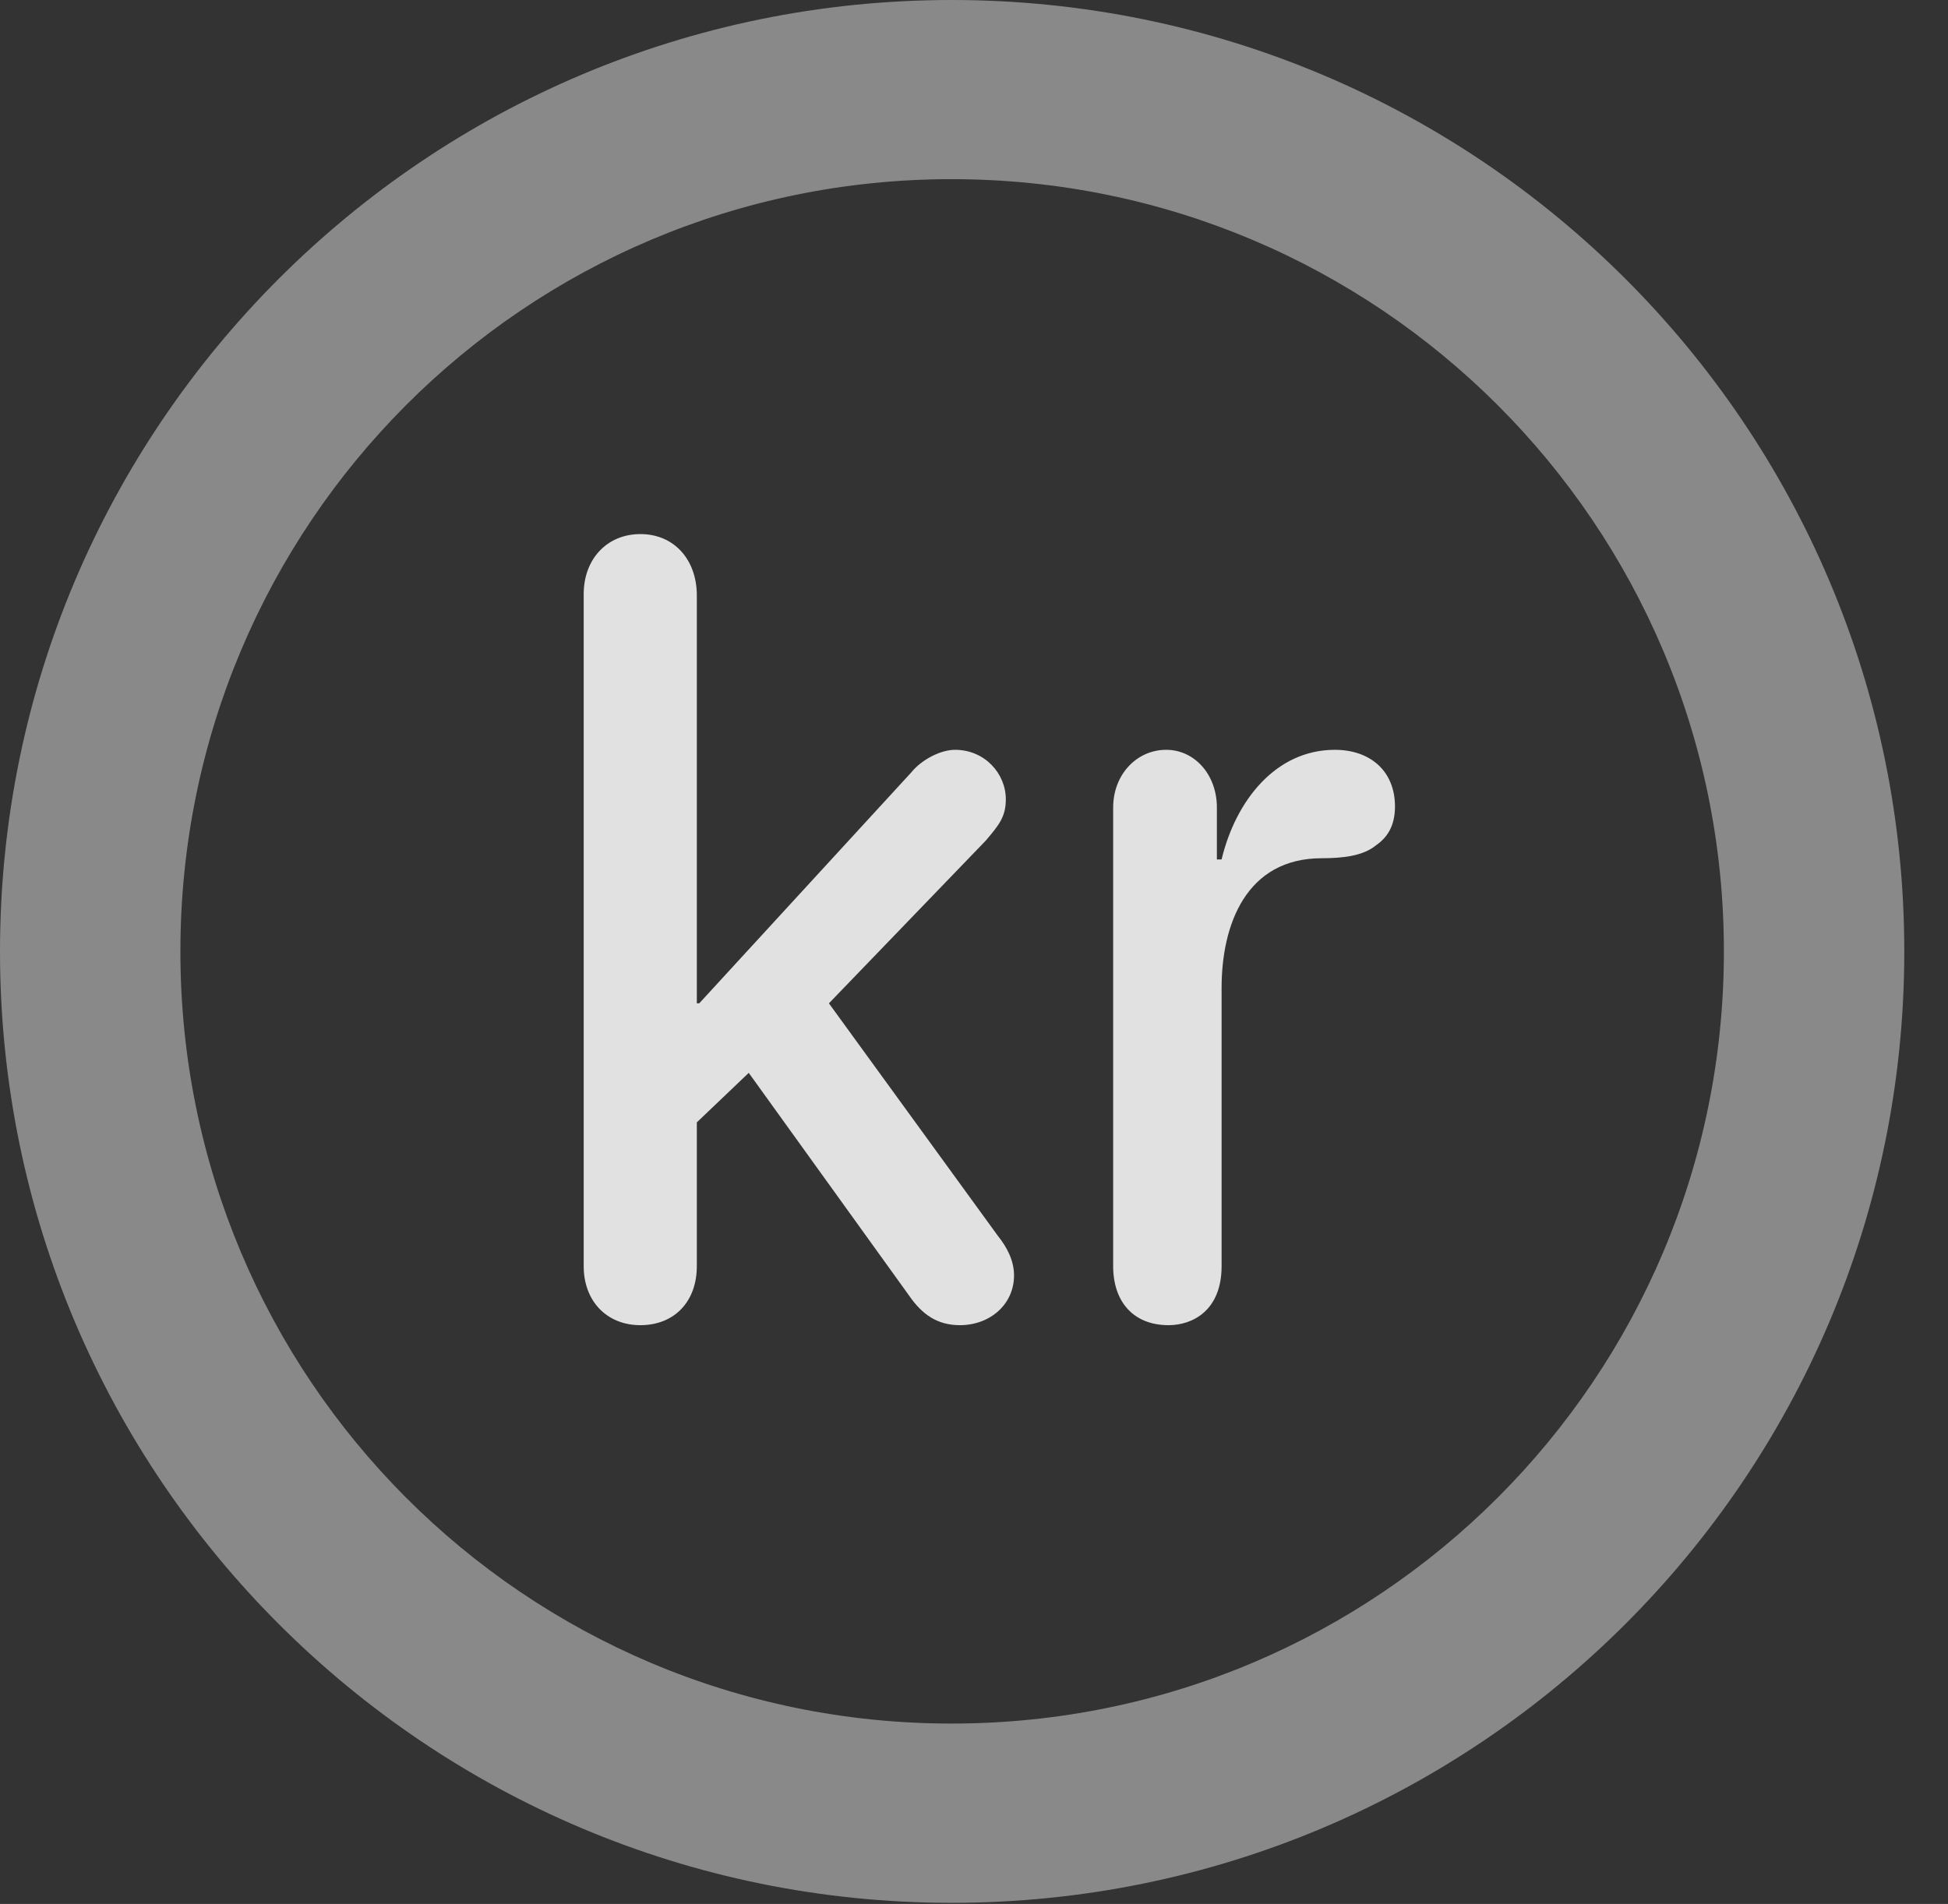 <?xml version="1.0" encoding="UTF-8"?>
<!--Generator: Apple Native CoreSVG 341-->
<!DOCTYPE svg
PUBLIC "-//W3C//DTD SVG 1.1//EN"
       "http://www.w3.org/Graphics/SVG/1.1/DTD/svg11.dtd">
<svg version="1.1" xmlns="http://www.w3.org/2000/svg" xmlns:xlink="http://www.w3.org/1999/xlink" viewBox="0 0 16.133 15.771">
 <rect x="0" y="0" width="16.133" height="15.771" fill="#333333" stroke="none"/>
 <g>
  <rect height="15.771" opacity="0" width="16.133" x="0" y="0"/>
  <path d="M7.881 15.762C12.236 15.762 15.771 12.236 15.771 7.881C15.771 3.525 12.236 0 7.881 0C3.535 0 0 3.525 0 7.881C0 12.236 3.535 15.762 7.881 15.762ZM7.881 14.277C4.346 14.277 1.494 11.416 1.494 7.881C1.494 4.346 4.346 1.484 7.881 1.484C11.416 1.484 14.277 4.346 14.277 7.881C14.277 11.416 11.416 14.277 7.881 14.277Z" fill="white" fill-opacity="0.425"/>
  <path d="M5.303 10.977C5.586 10.977 5.771 10.781 5.771 10.488L5.771 9.297L6.201 8.887L7.529 10.732C7.637 10.889 7.764 10.977 7.949 10.977C8.203 10.977 8.398 10.801 8.398 10.566C8.398 10.44 8.34 10.332 8.262 10.234L6.865 8.311L8.164 6.963C8.271 6.836 8.33 6.768 8.33 6.621C8.33 6.406 8.154 6.211 7.91 6.211C7.783 6.211 7.627 6.299 7.549 6.396L5.791 8.311L5.771 8.311L5.771 4.932C5.771 4.639 5.586 4.424 5.303 4.424C5.029 4.424 4.834 4.629 4.834 4.922L4.834 10.488C4.834 10.781 5.029 10.977 5.303 10.977ZM9.678 10.977C9.873 10.977 10.117 10.859 10.117 10.488L10.117 8.184C10.117 7.656 10.322 7.109 10.947 7.109C11.123 7.109 11.289 7.09 11.396 7.002C11.494 6.934 11.553 6.836 11.553 6.68C11.553 6.387 11.348 6.211 11.055 6.211C10.566 6.211 10.234 6.631 10.117 7.119L10.078 7.119L10.078 6.689C10.078 6.416 9.893 6.211 9.658 6.211C9.414 6.211 9.219 6.416 9.219 6.689L9.219 10.488C9.219 10.781 9.385 10.977 9.678 10.977Z" fill="white" fill-opacity="0.85"/>
 </g>
</svg>

